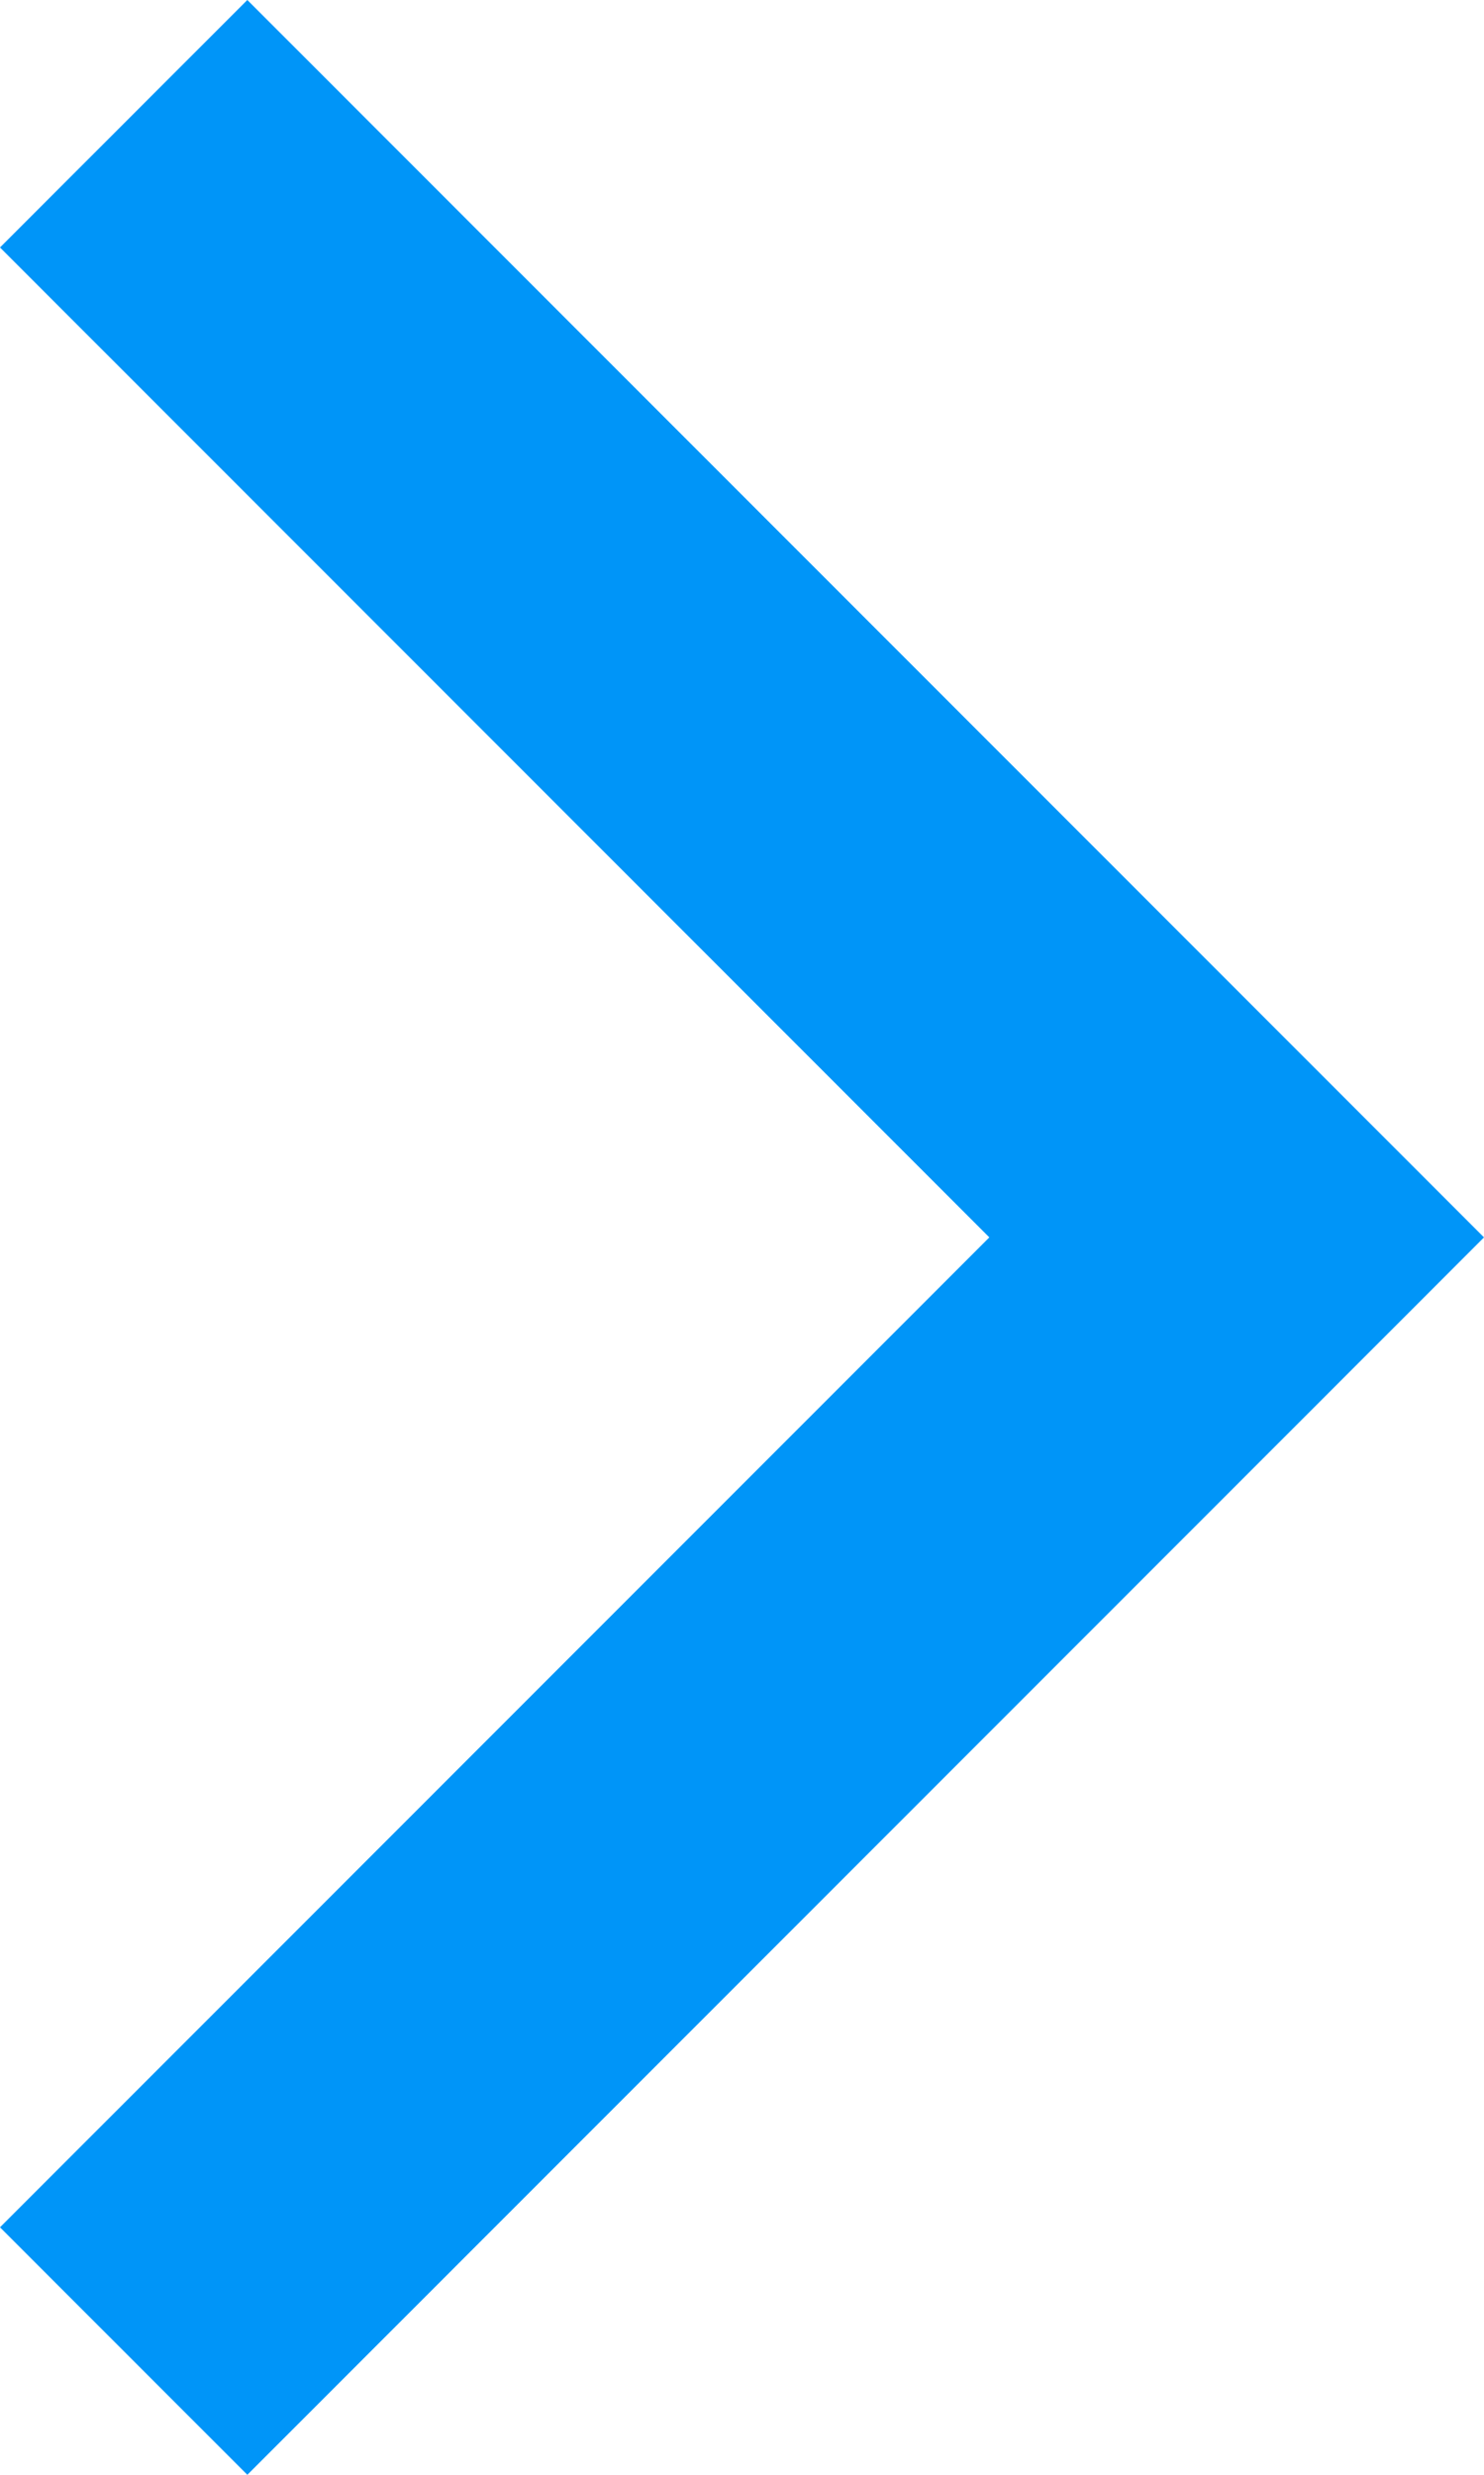 <svg xmlns="http://www.w3.org/2000/svg" width="6" height="10" viewBox="0 0 6 10">
  <path fill="#0095F8" fill-rule="evenodd" d="M253,9 L257,5 L256,4 L251.5,8.5 L251,9 L256,14 L257,13 L253,9 Z" transform="matrix(-1 0 0 1 257 -4)"/>
</svg>
